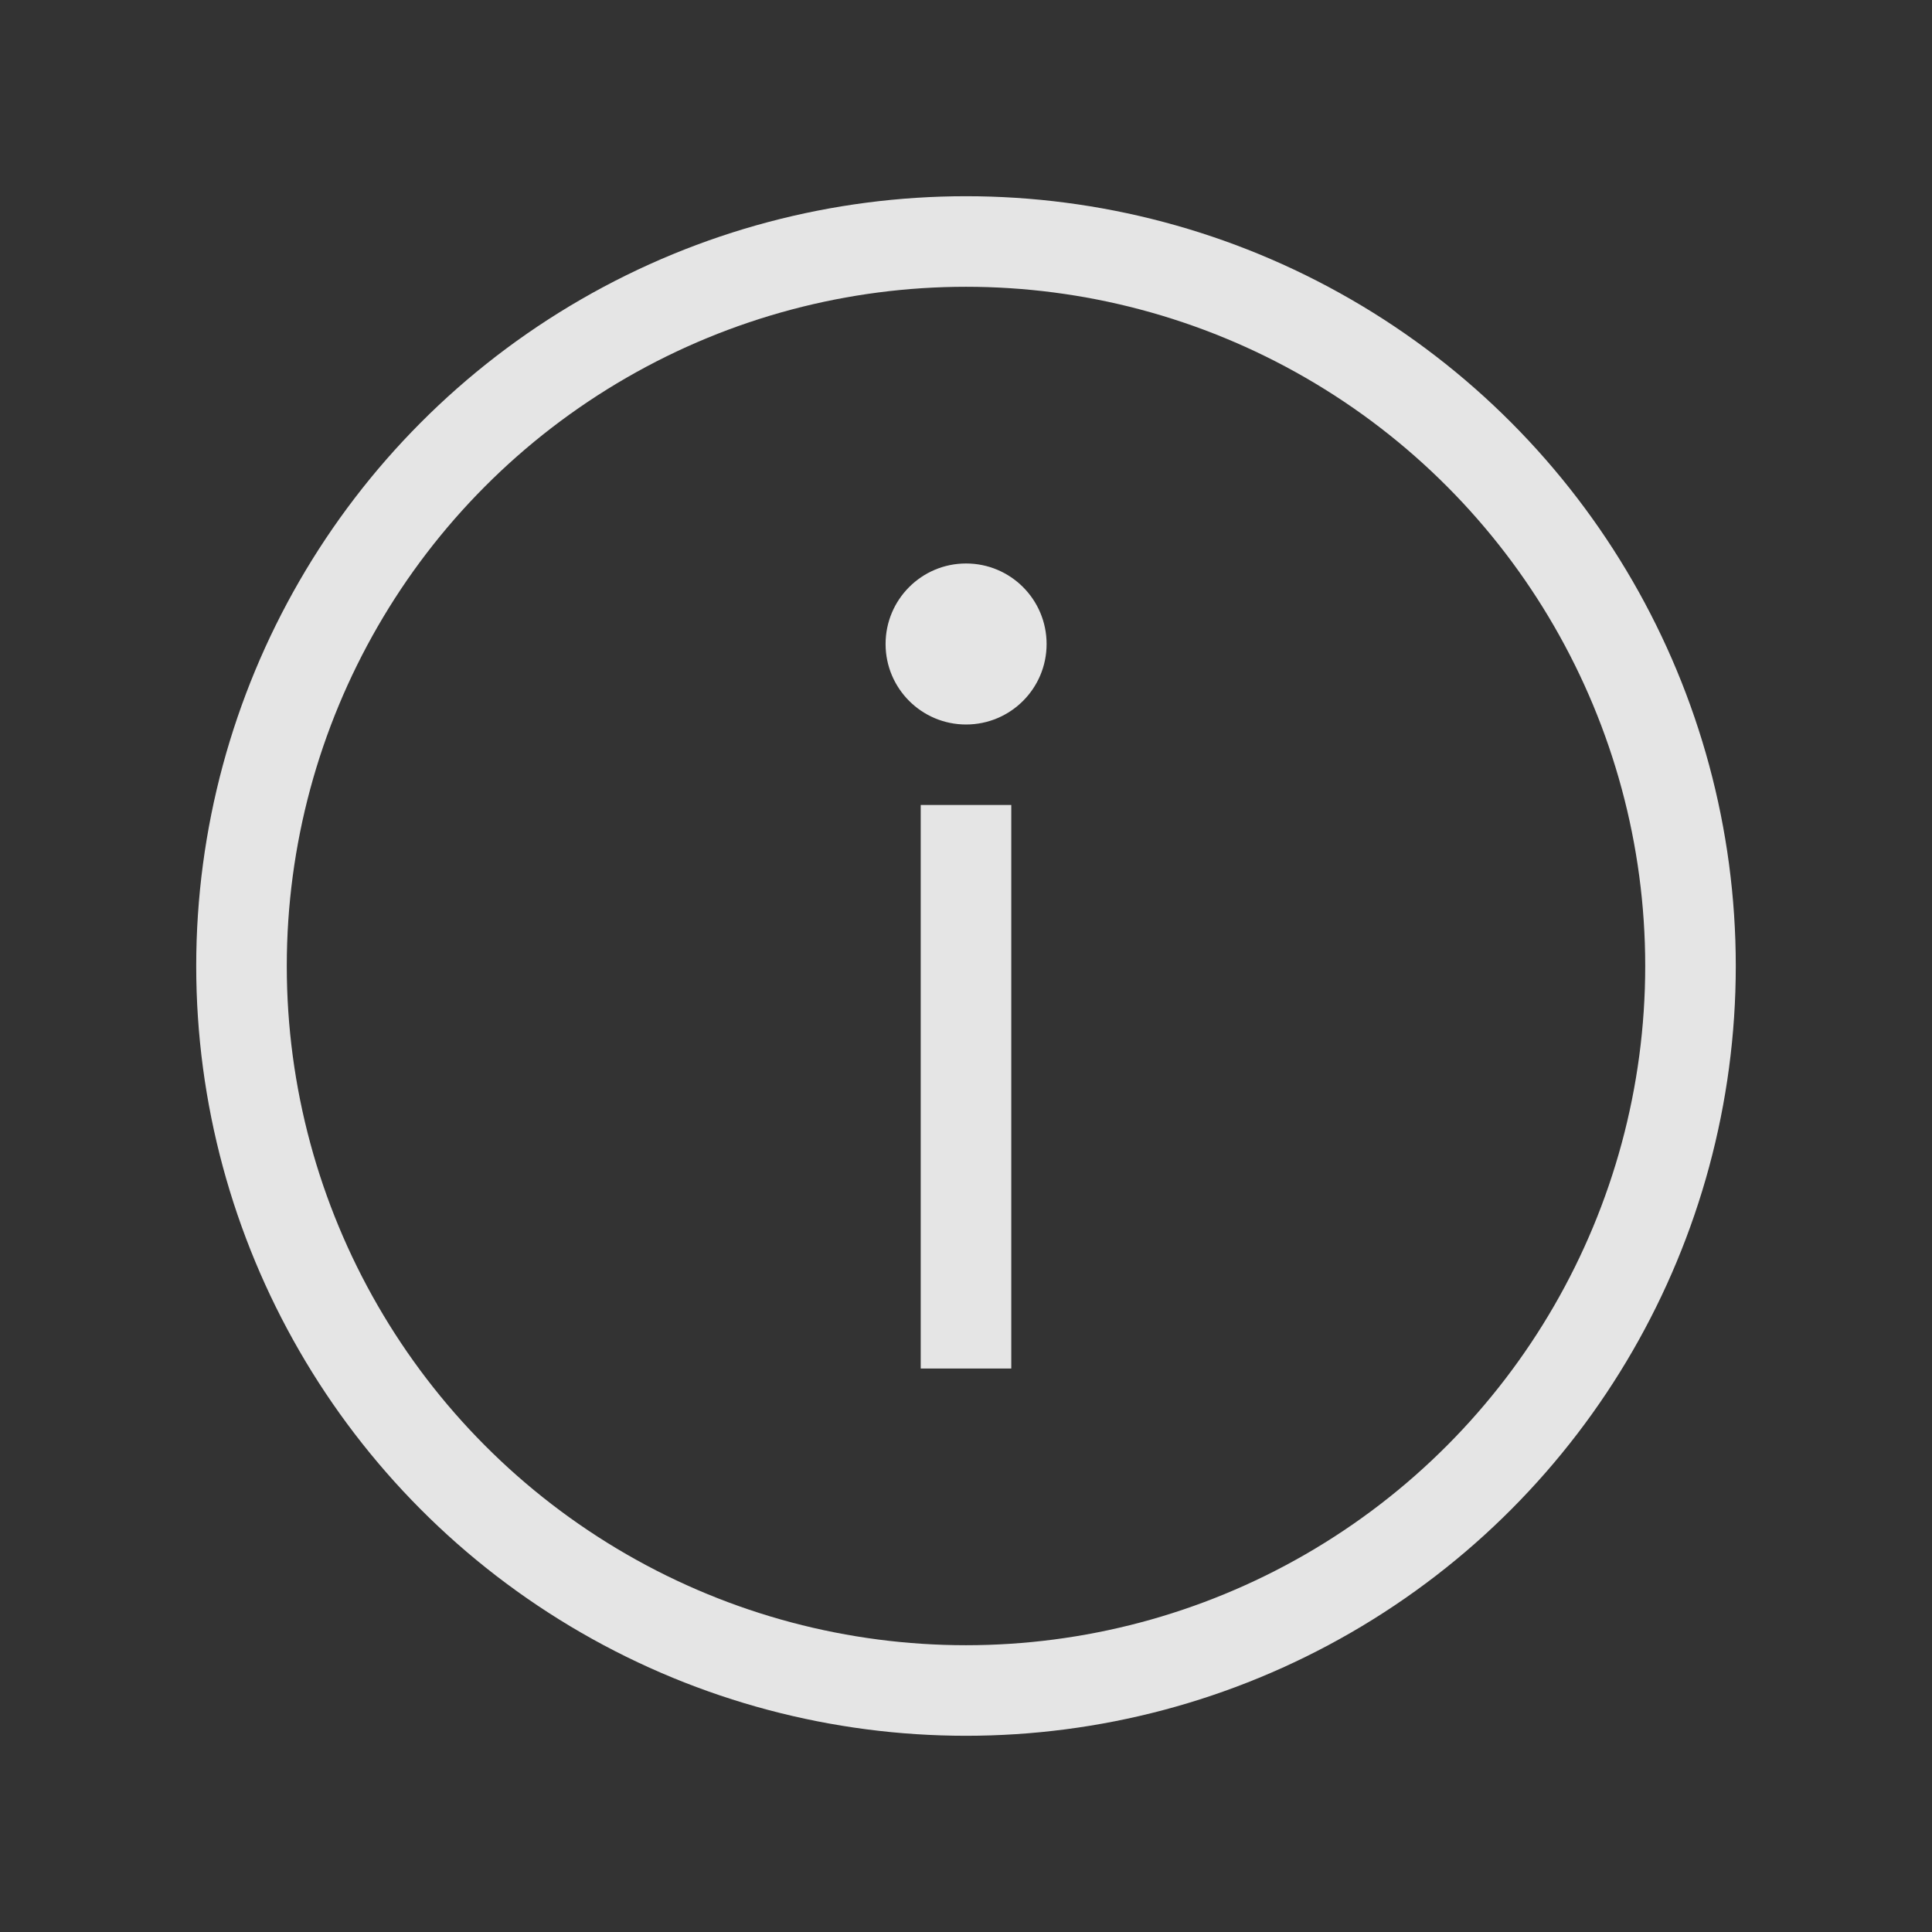 <svg width="32" height="32" viewBox="0 0 32 32" fill="none" xmlns="http://www.w3.org/2000/svg">
<rect x="0" y="0" width="32" height="32" fill="#333333" stroke="none"/>
<circle cx="16" cy="16" r="12" stroke="white" stroke-opacity="0.87" stroke-width="1.5"/>
<path d="M17.335 10.667C17.335 11.403 16.738 12 16.001 12C15.265 12 14.668 11.403 14.668 10.667C14.668 9.93 15.265 9.333 16.001 9.333C16.738 9.333 17.335 9.93 17.335 10.667Z" fill="white" fill-opacity="0.87"/>
<path d="M16 22.667V13.333" stroke="white" stroke-opacity="0.87" stroke-width="1.5"/>
</svg>

